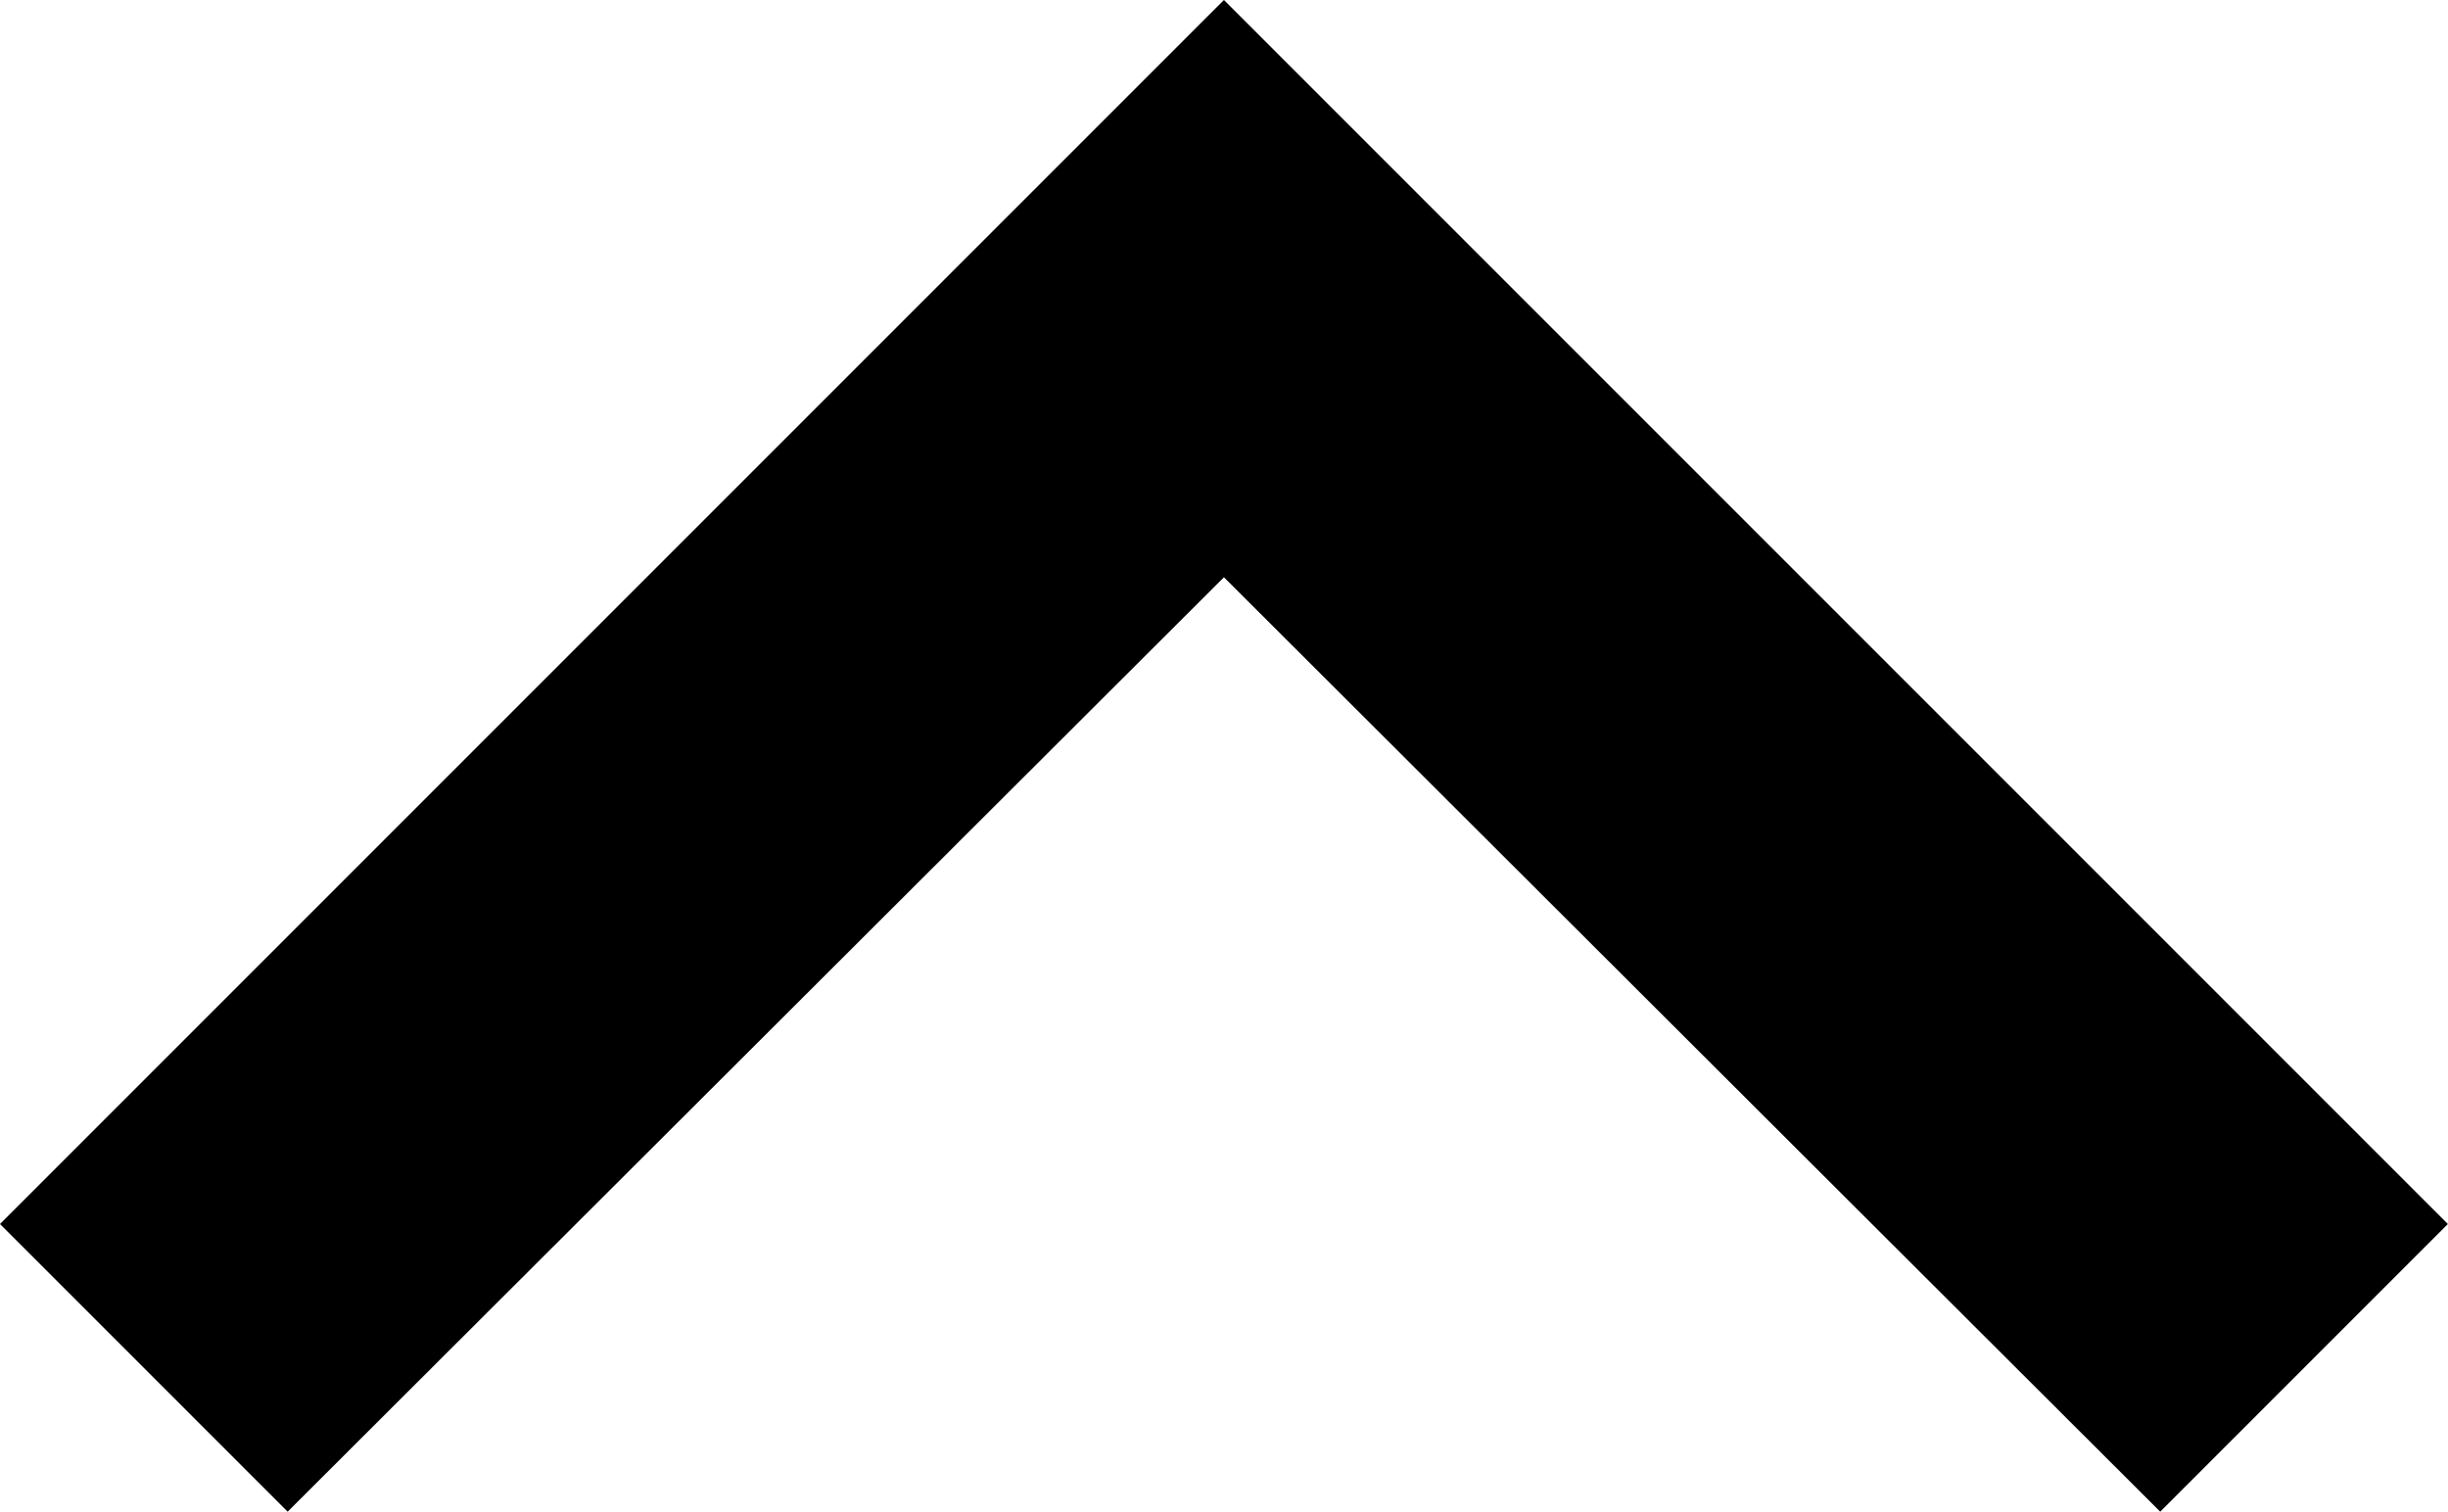 <svg xmlns="http://www.w3.org/2000/svg" width="18.987" height="11.724" viewBox="0 0 18.987 11.724">
  <path id="ic_expand_less_24px" d="M15.493,8,6,17.493l2.231,2.231,7.262-7.247,7.262,7.247,2.231-2.231Z" transform="translate(-6 -8)"/>
</svg>
